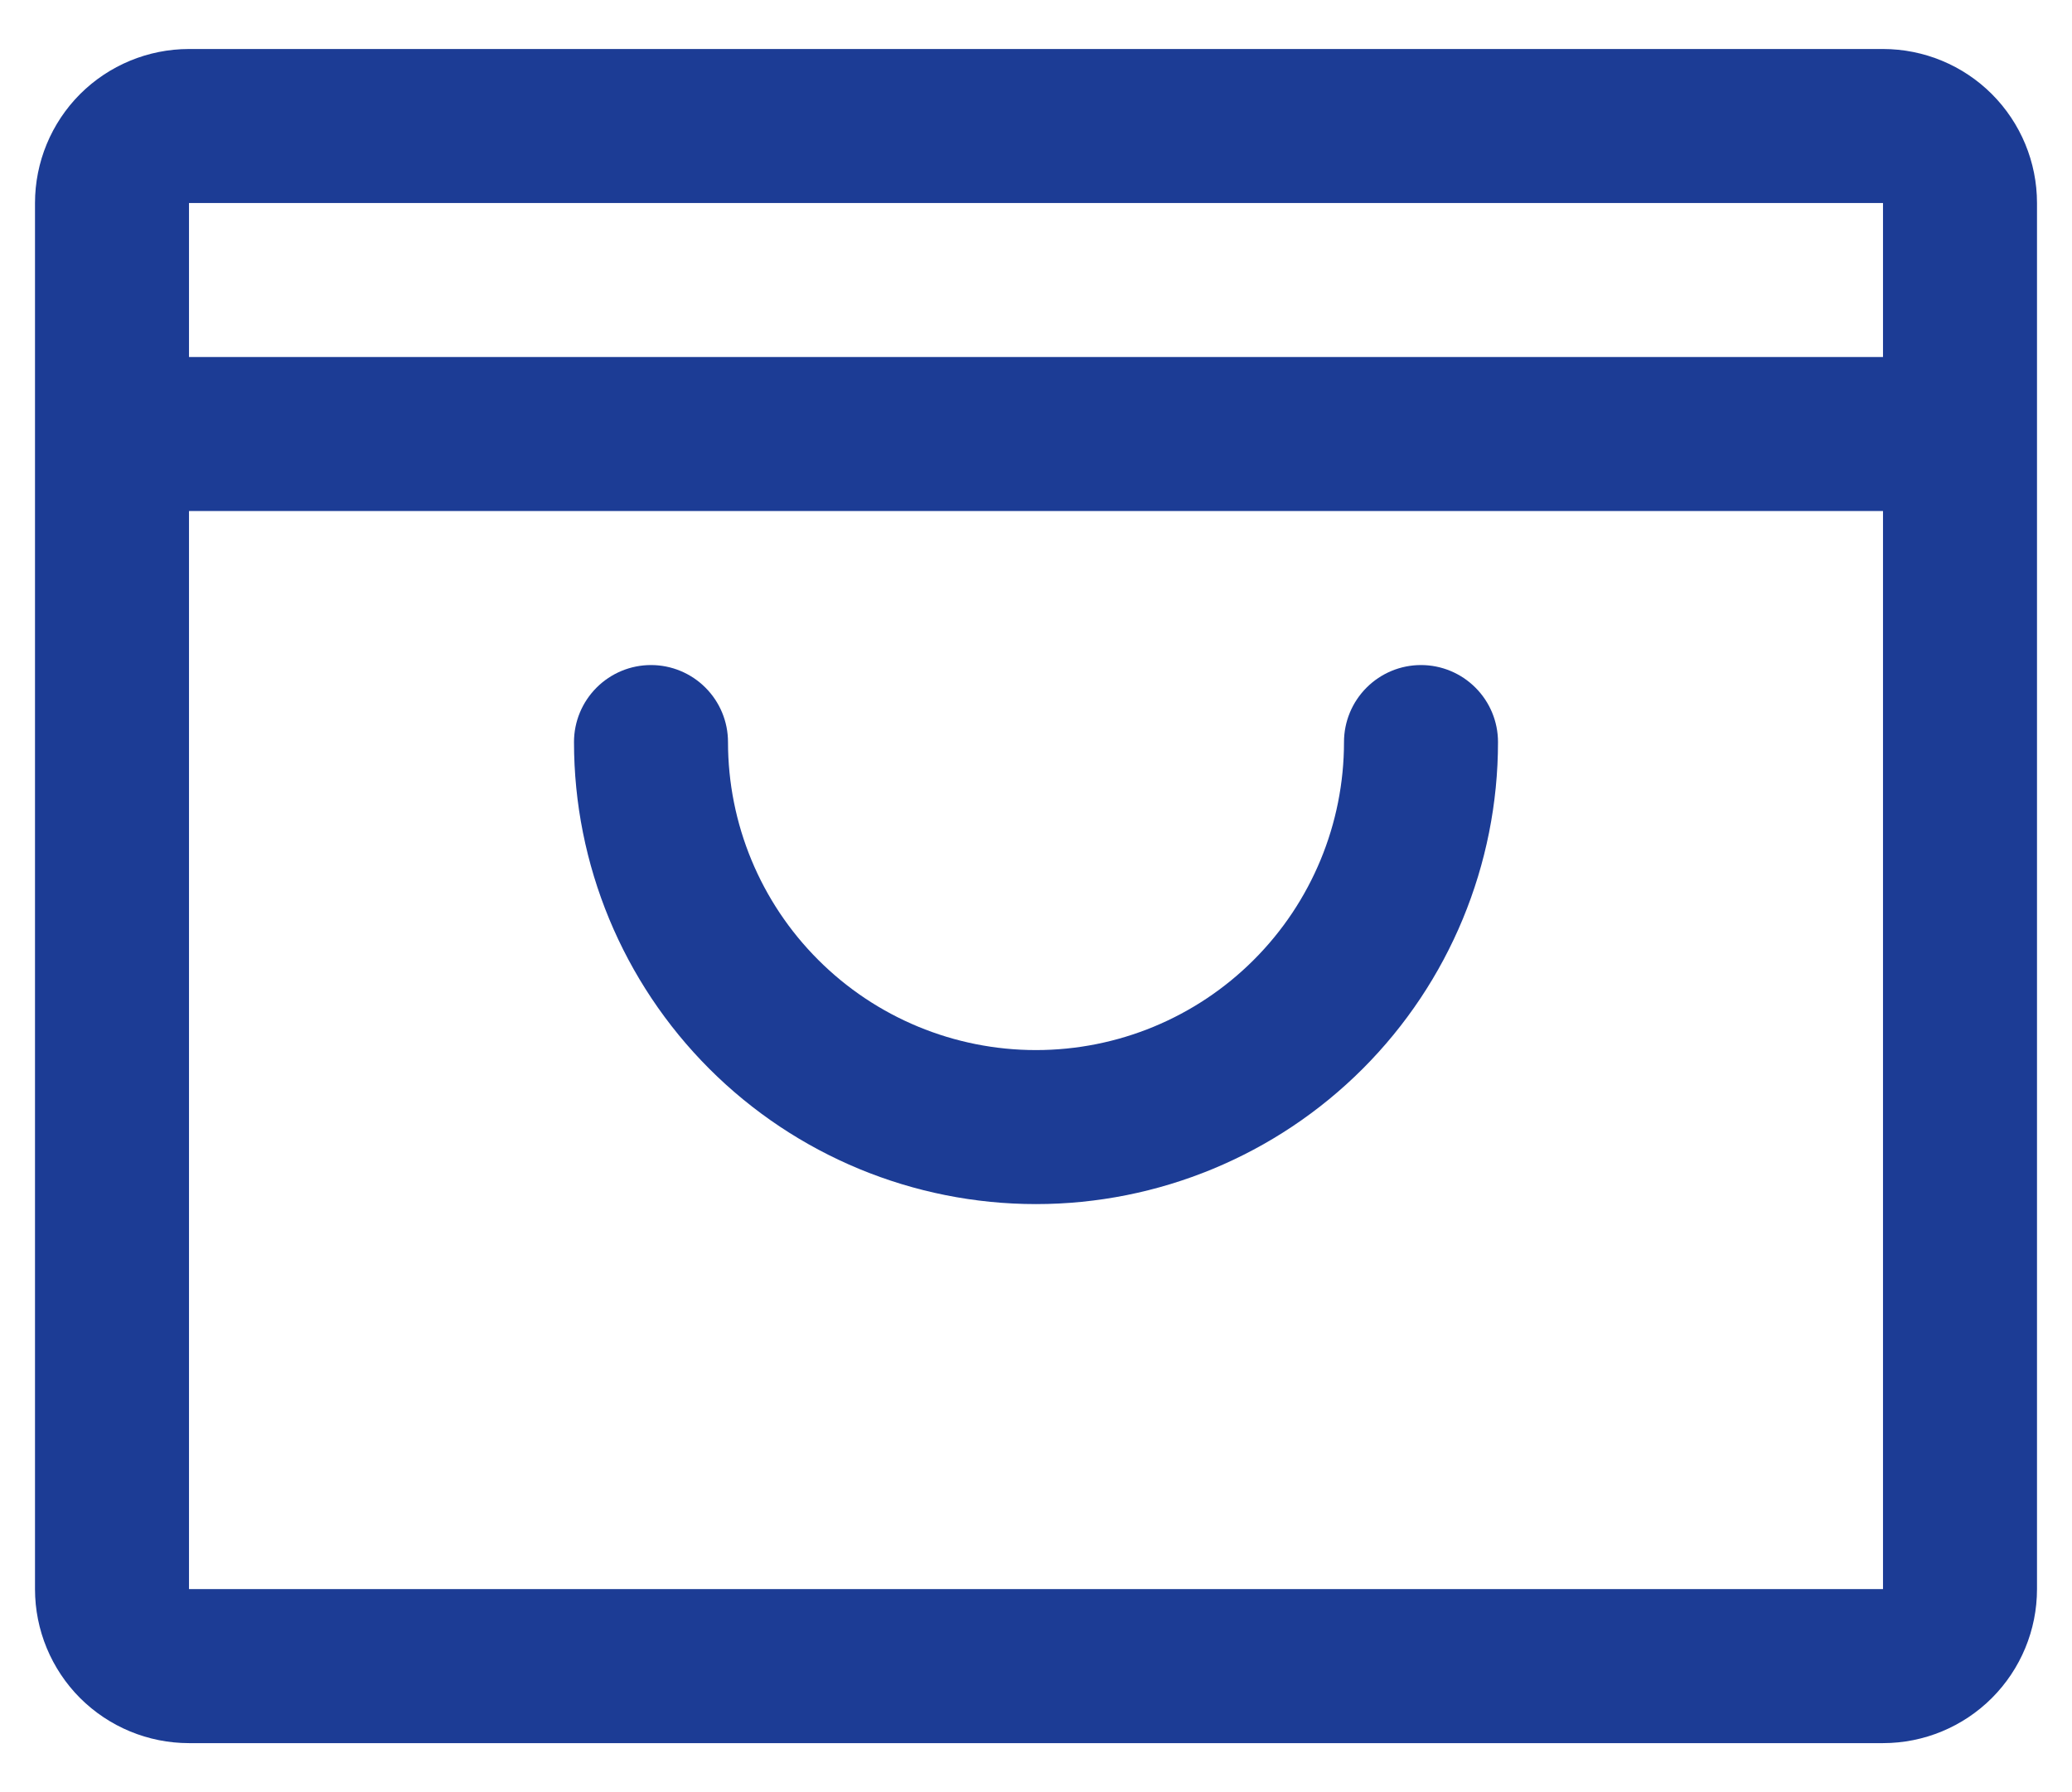<svg width="37" height="32" viewBox="0 0 37 32" fill="none" xmlns="http://www.w3.org/2000/svg">
<path d="M33.625 0.875H3.375C2.646 0.875 1.946 1.165 1.43 1.68C0.915 2.196 0.625 2.896 0.625 3.625V28.375C0.625 29.104 0.915 29.804 1.43 30.32C1.946 30.835 2.646 31.125 3.375 31.125H33.625C34.354 31.125 35.054 30.835 35.569 30.32C36.085 29.804 36.375 29.104 36.375 28.375V3.625C36.375 2.896 36.085 2.196 35.569 1.68C35.054 1.165 34.354 0.875 33.625 0.875ZM33.625 3.625V6.375H3.375V3.625H33.625ZM33.625 28.375H3.375V9.125H33.625V28.375ZM26.75 13.25C26.75 15.438 25.881 17.537 24.334 19.084C22.787 20.631 20.688 21.5 18.5 21.5C16.312 21.5 14.213 20.631 12.666 19.084C11.119 17.537 10.25 15.438 10.25 13.25C10.25 12.885 10.395 12.536 10.653 12.278C10.911 12.02 11.26 11.875 11.625 11.875C11.99 11.875 12.339 12.02 12.597 12.278C12.855 12.536 13 12.885 13 13.25C13 14.709 13.579 16.108 14.611 17.139C15.642 18.171 17.041 18.75 18.5 18.75C19.959 18.75 21.358 18.171 22.389 17.139C23.421 16.108 24 14.709 24 13.25C24 12.885 24.145 12.536 24.403 12.278C24.661 12.02 25.01 11.875 25.375 11.875C25.74 11.875 26.089 12.02 26.347 12.278C26.605 12.536 26.75 12.885 26.75 13.25Z" fill="#1C3C95"/>
</svg>
